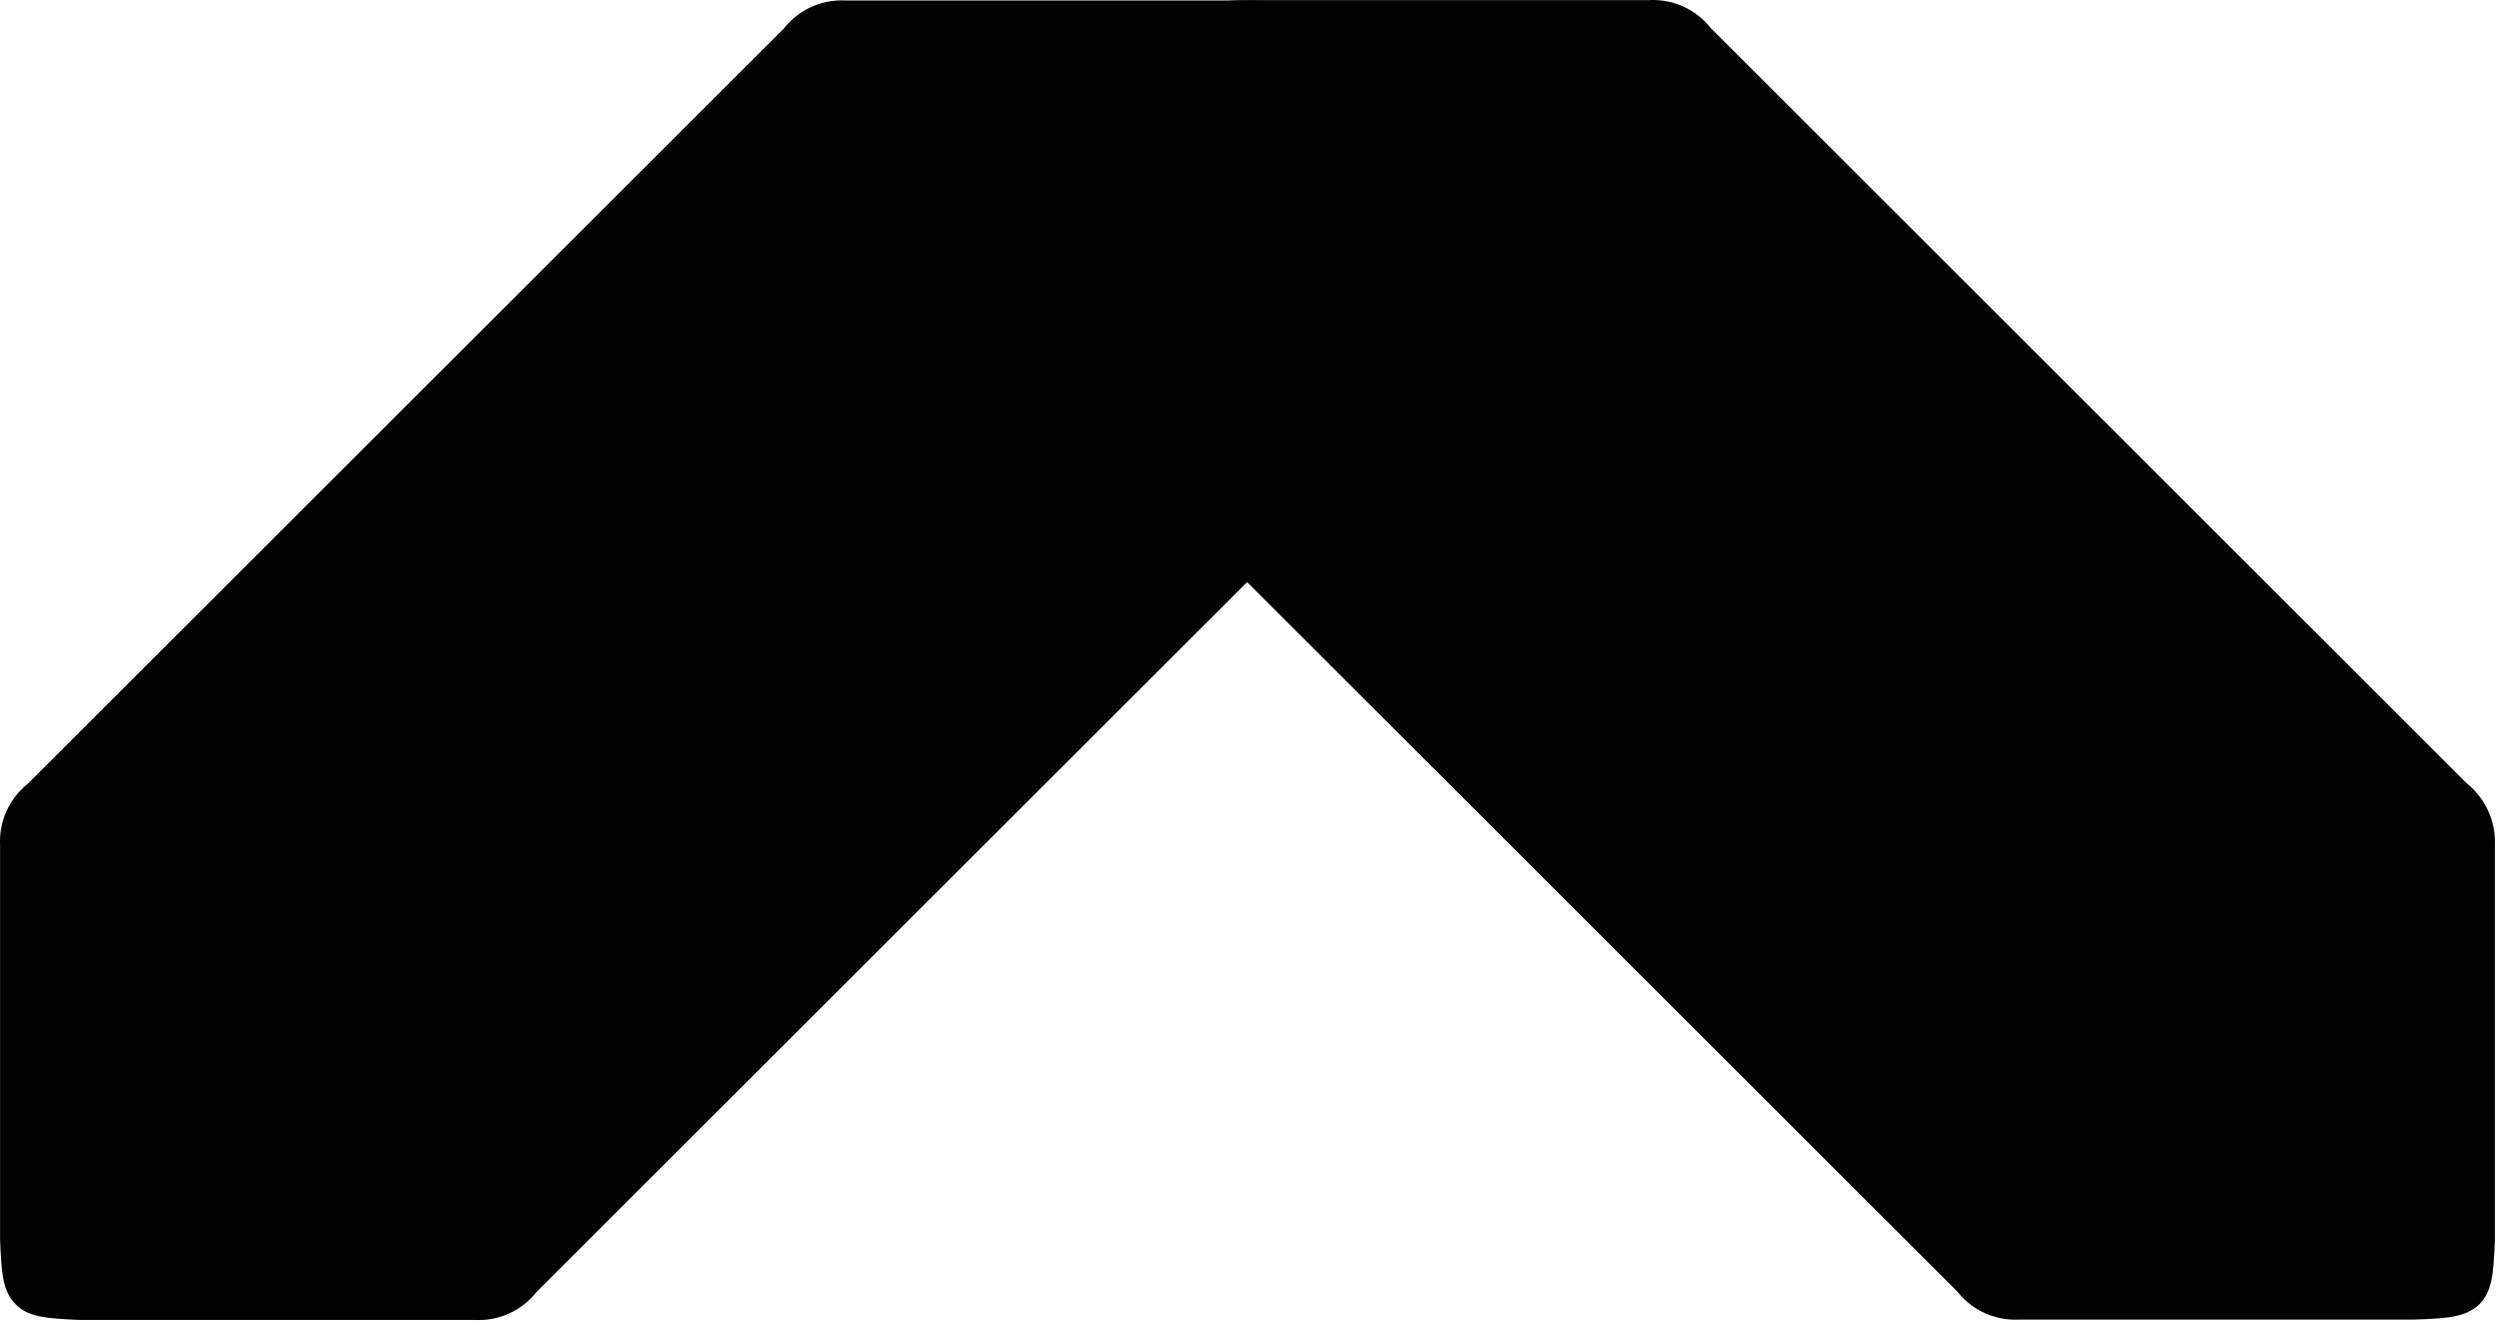 <svg width="68" height="36" viewBox="0 0 68 36" fill="none" xmlns="http://www.w3.org/2000/svg">
<g>
  <path d="M0.432 35.483C0.072 35.123 0.042 34.653 0.002 33.723V22.983C-0.013 22.664 0.047 22.346 0.18 22.056C0.312 21.765 0.512 21.511 0.762 21.313L21.323 0.773C21.521 0.521 21.777 0.32 22.07 0.188C22.362 0.055 22.682 -0.004 23.002 0.013H33.732C34.672 0.013 35.132 0.073 35.492 0.433C35.852 0.793 35.882 1.263 35.922 2.193V12.933C35.933 13.252 35.869 13.569 35.735 13.859C35.602 14.149 35.402 14.404 35.152 14.603L14.592 35.143C14.394 35.395 14.138 35.596 13.845 35.728C13.553 35.86 13.233 35.92 12.912 35.903H2.172C1.242 35.863 0.772 35.823 0.432 35.483Z" fill="currentColor"/>
  <path d="M67.432 35.483C67.792 35.123 67.822 34.653 67.862 33.723V22.973C67.873 22.654 67.809 22.337 67.675 22.047C67.541 21.757 67.342 21.502 67.092 21.303L46.532 0.763C46.334 0.511 46.078 0.31 45.785 0.178C45.493 0.045 45.173 -0.014 44.852 0.003H34.102C33.172 0.003 32.702 0.063 32.342 0.423C31.982 0.783 31.952 1.253 31.922 2.183V12.923C31.907 13.242 31.967 13.56 32.1 13.85C32.232 14.141 32.432 14.395 32.682 14.593L53.242 35.133C53.441 35.385 53.697 35.586 53.99 35.718C54.282 35.85 54.602 35.91 54.922 35.893H65.652C66.602 35.863 67.062 35.823 67.432 35.483Z" fill="currentColor"/>
</g>
</svg>
